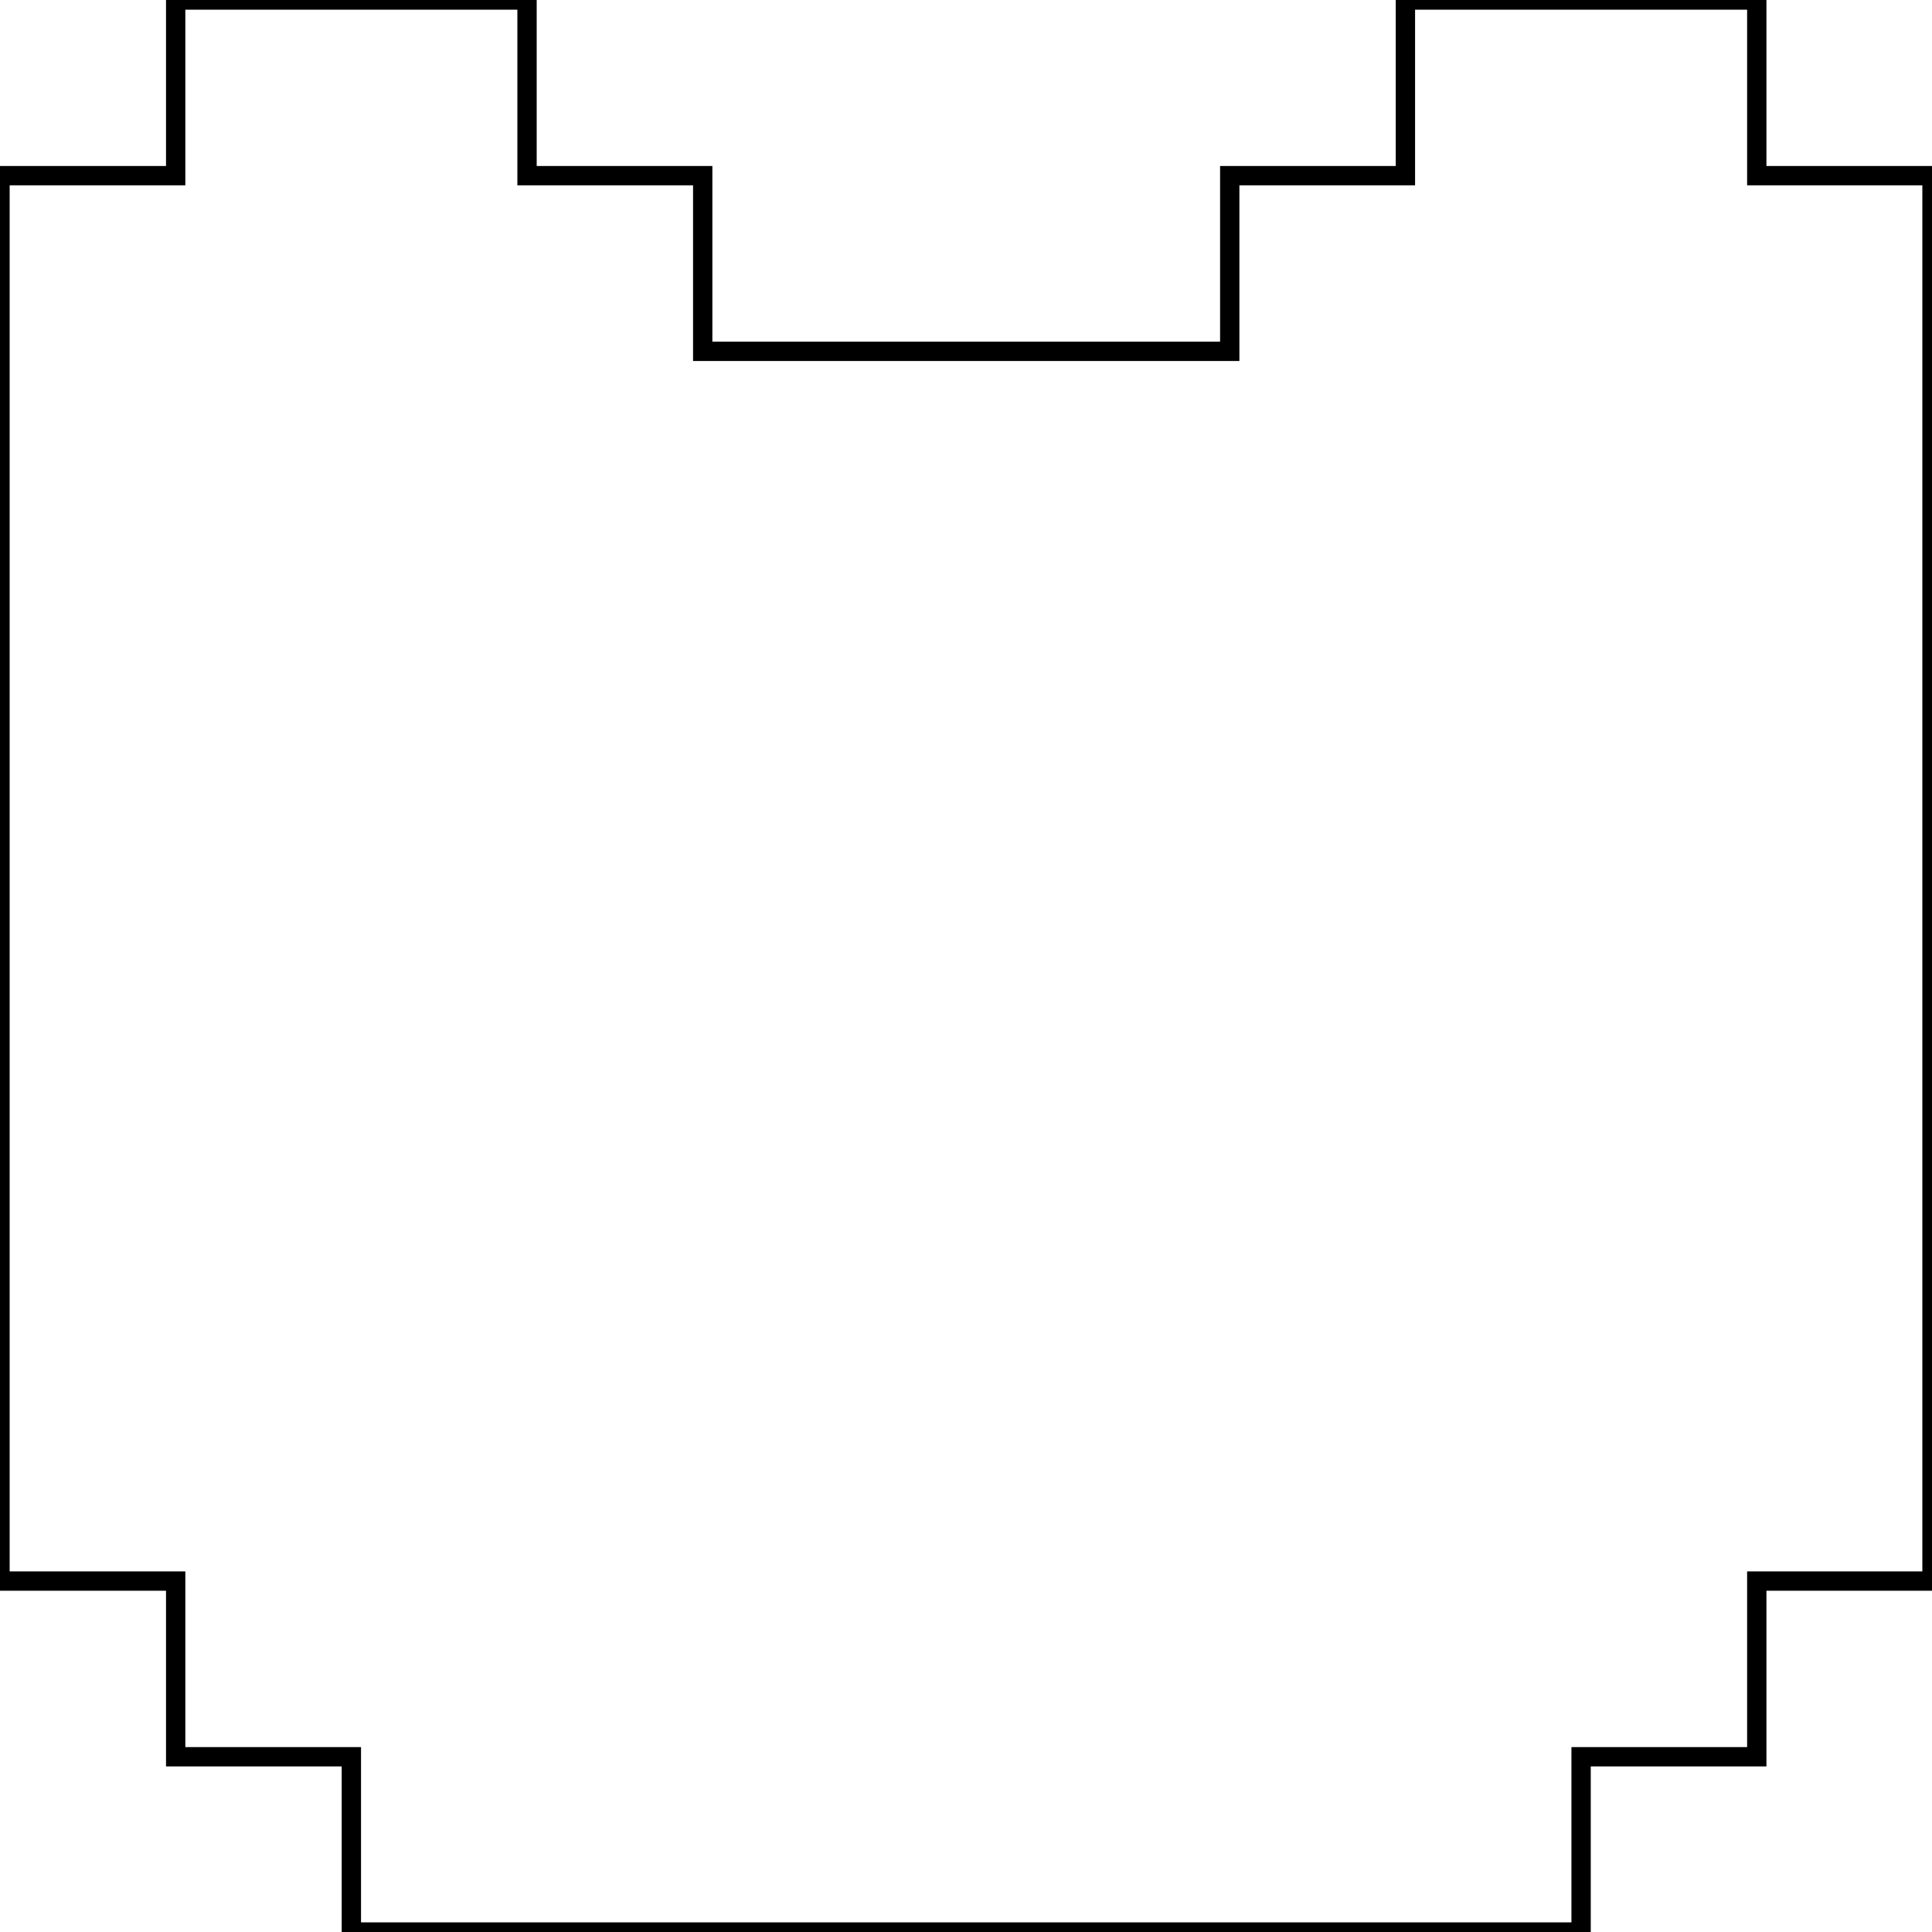 <svg
    width="100"
    height="100"
    viewBox="0 0 43 43">
    <path
        style="fill:none;stroke:#000000;stroke-width:0.43px;stroke-linecap:butt;stroke-linejoin:miter;stroke-opacity:1"
        d="m 3.91,0 h 7.82 v 3.91 h 3.91 V 7.82 H 27.37 V 3.91 h 3.91 V 0 H 39.1 V 3.91 H 43 V 35.19 H 39.1 V 39.1 H 35.19 V 43 H 7.82 V 39.1 H 3.91 V 35.19 H 0 V 3.91 h 3.91 z" />
</svg>
